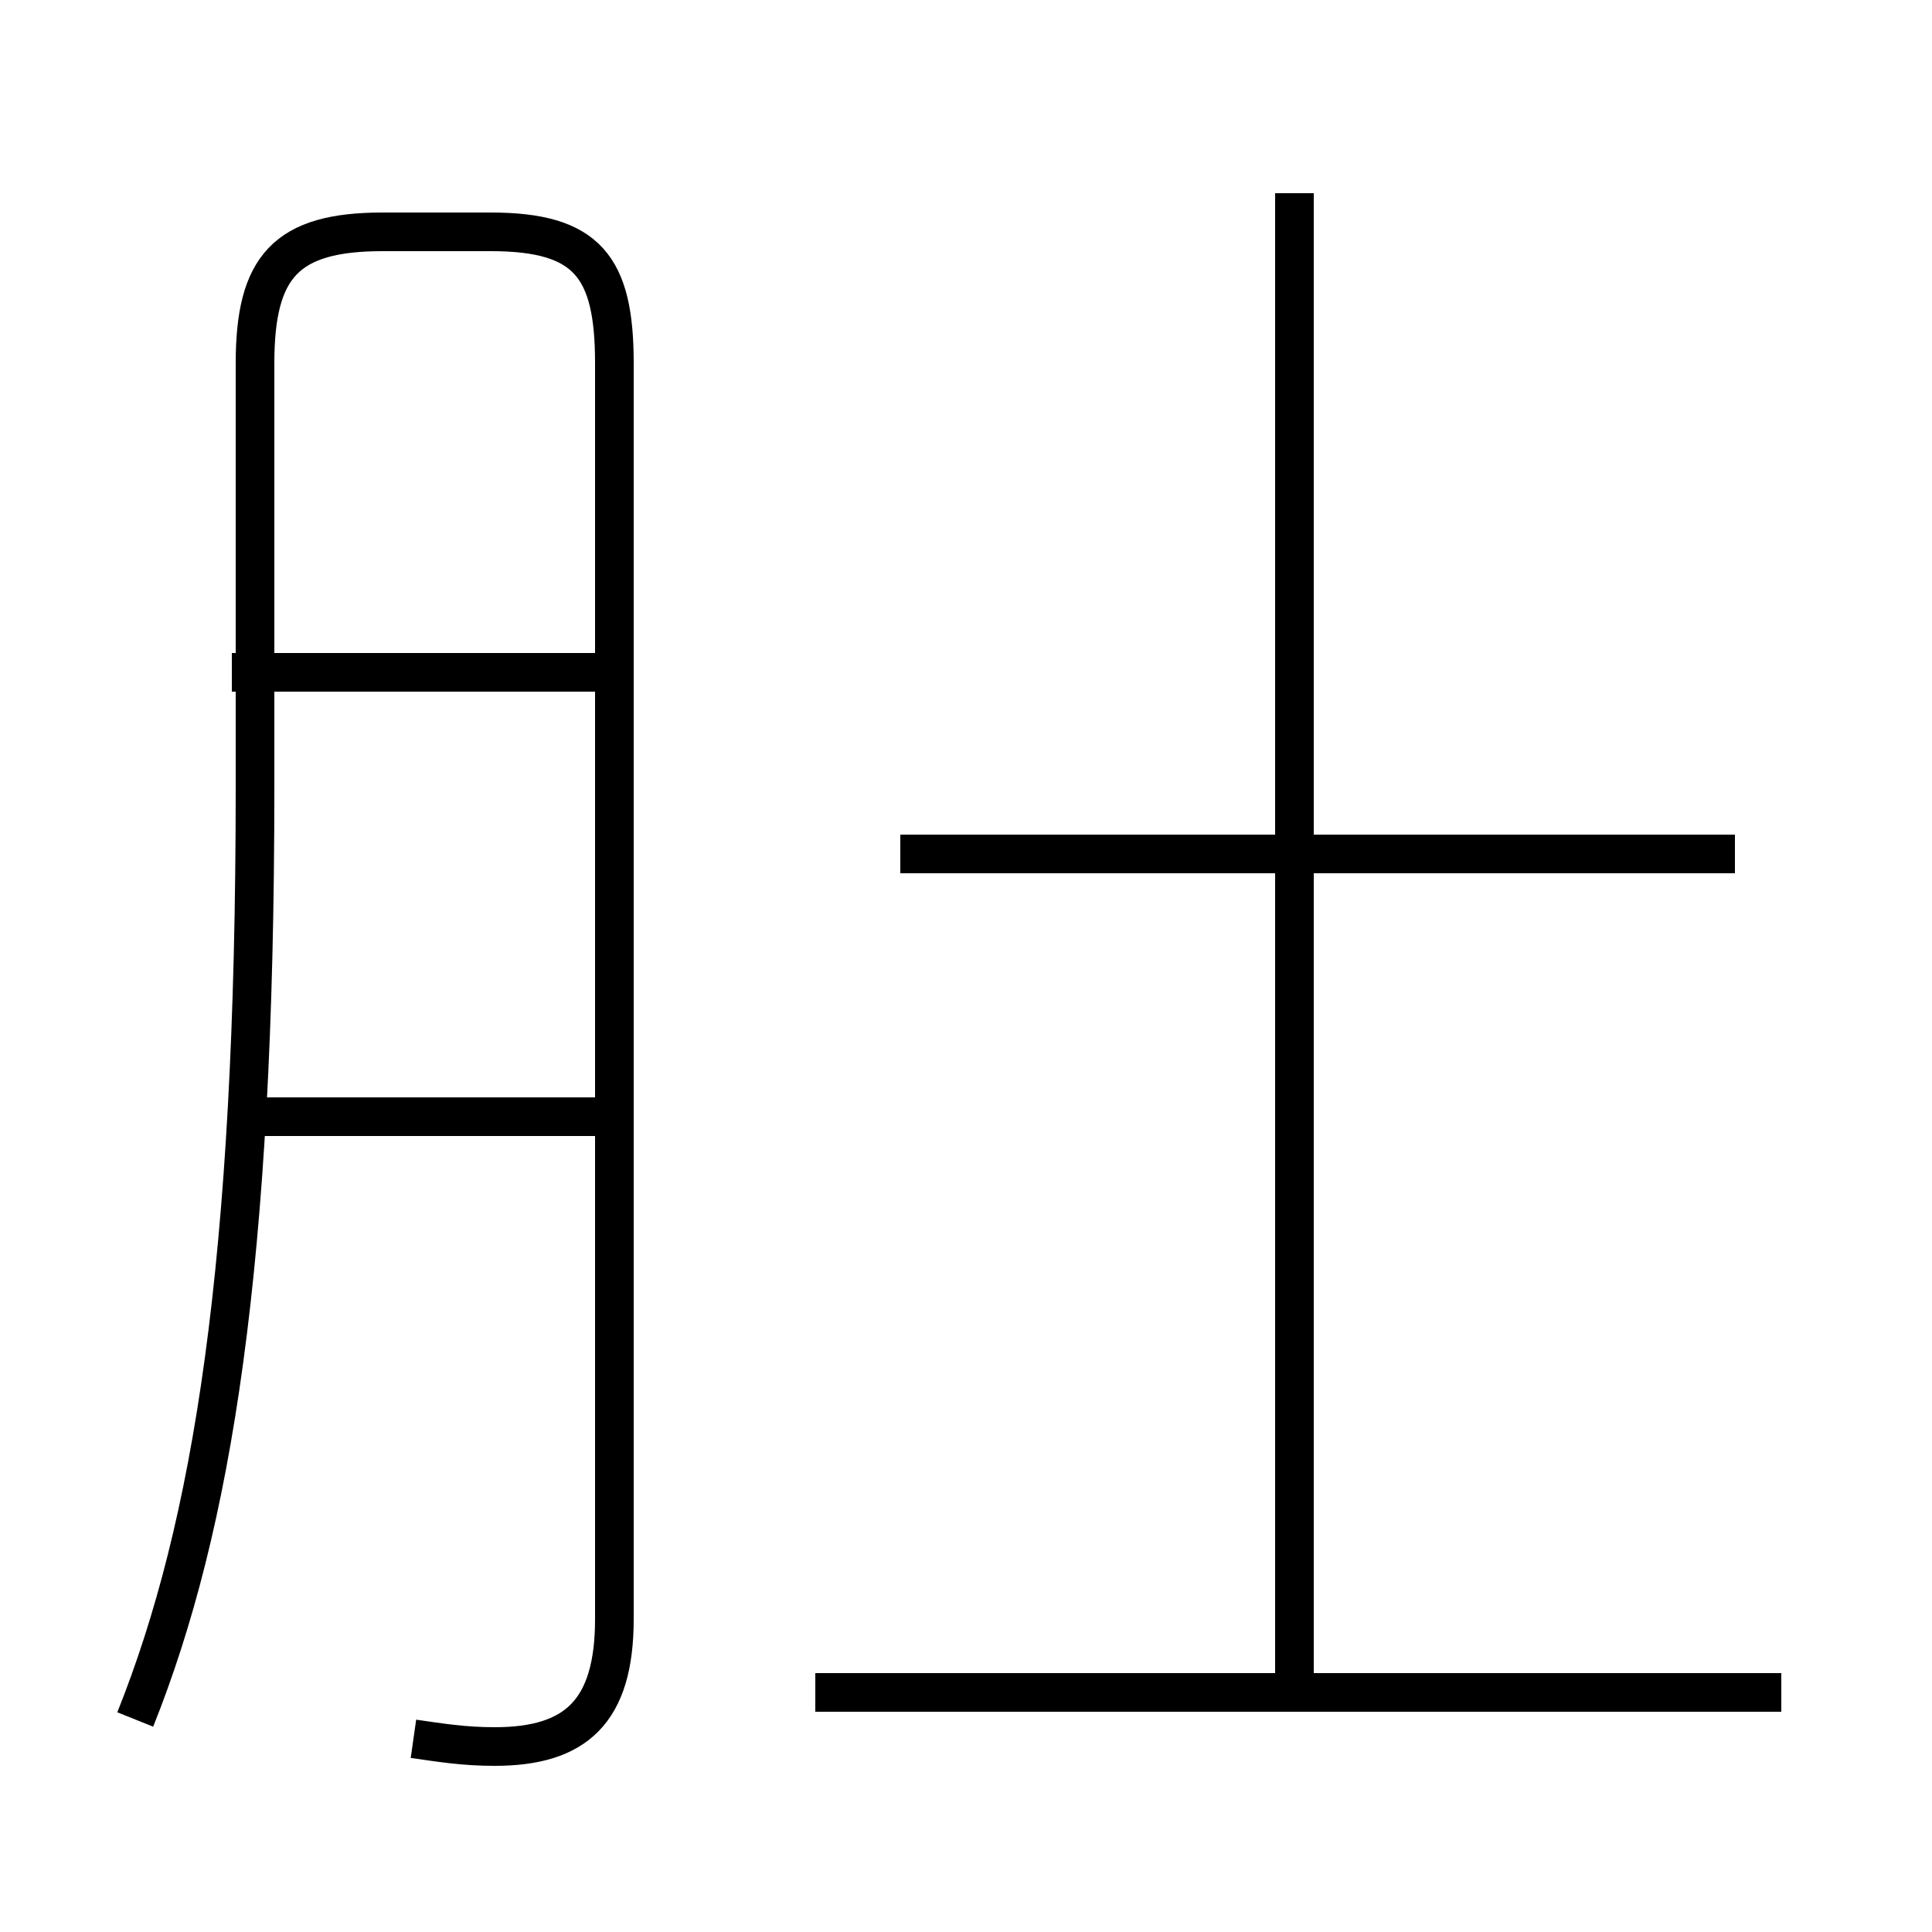 <?xml version='1.0' encoding='utf8'?>
<svg viewBox="0.0 -6.0 50.0 50.0" version="1.1" xmlns="http://www.w3.org/2000/svg">
<rect x="0.0" y="-6.0" width="50.0" height="50.0" fill="#808080" stroke="none"/>
<rect x="-1000" y="-1000" width="2000" height="2000" stroke="white" fill="white"/>
<g style="fill:white;stroke:#000000;  stroke-width:1">
<path d="M 10.7 1.0 C 11.4 1.1 12.0 1.2 12.8 1.2 C 14.9 1.2 15.9 0.3 15.9 -2.1 L 15.9 -34.6 C 15.9 -37.1 15.2 -38.0 12.7 -38.0 L 9.9 -38.0 C 7.4 -38.0 6.6 -37.1 6.6 -34.6 L 6.6 -23.6 C 6.6 -11.3 5.5 -4.5 3.5 0.5 M 15.4 -15.1 L 6.0 -15.1 M 46.1 -0.2 L 21.1 -0.2 M 15.4 -26.6 L 6.0 -26.6 M 33.5 -0.6 L 33.5 -39.0 M 44.9 -21.9 L 23.3 -21.9" transform="translate(0.0 38.0)" />
</g>
</svg>